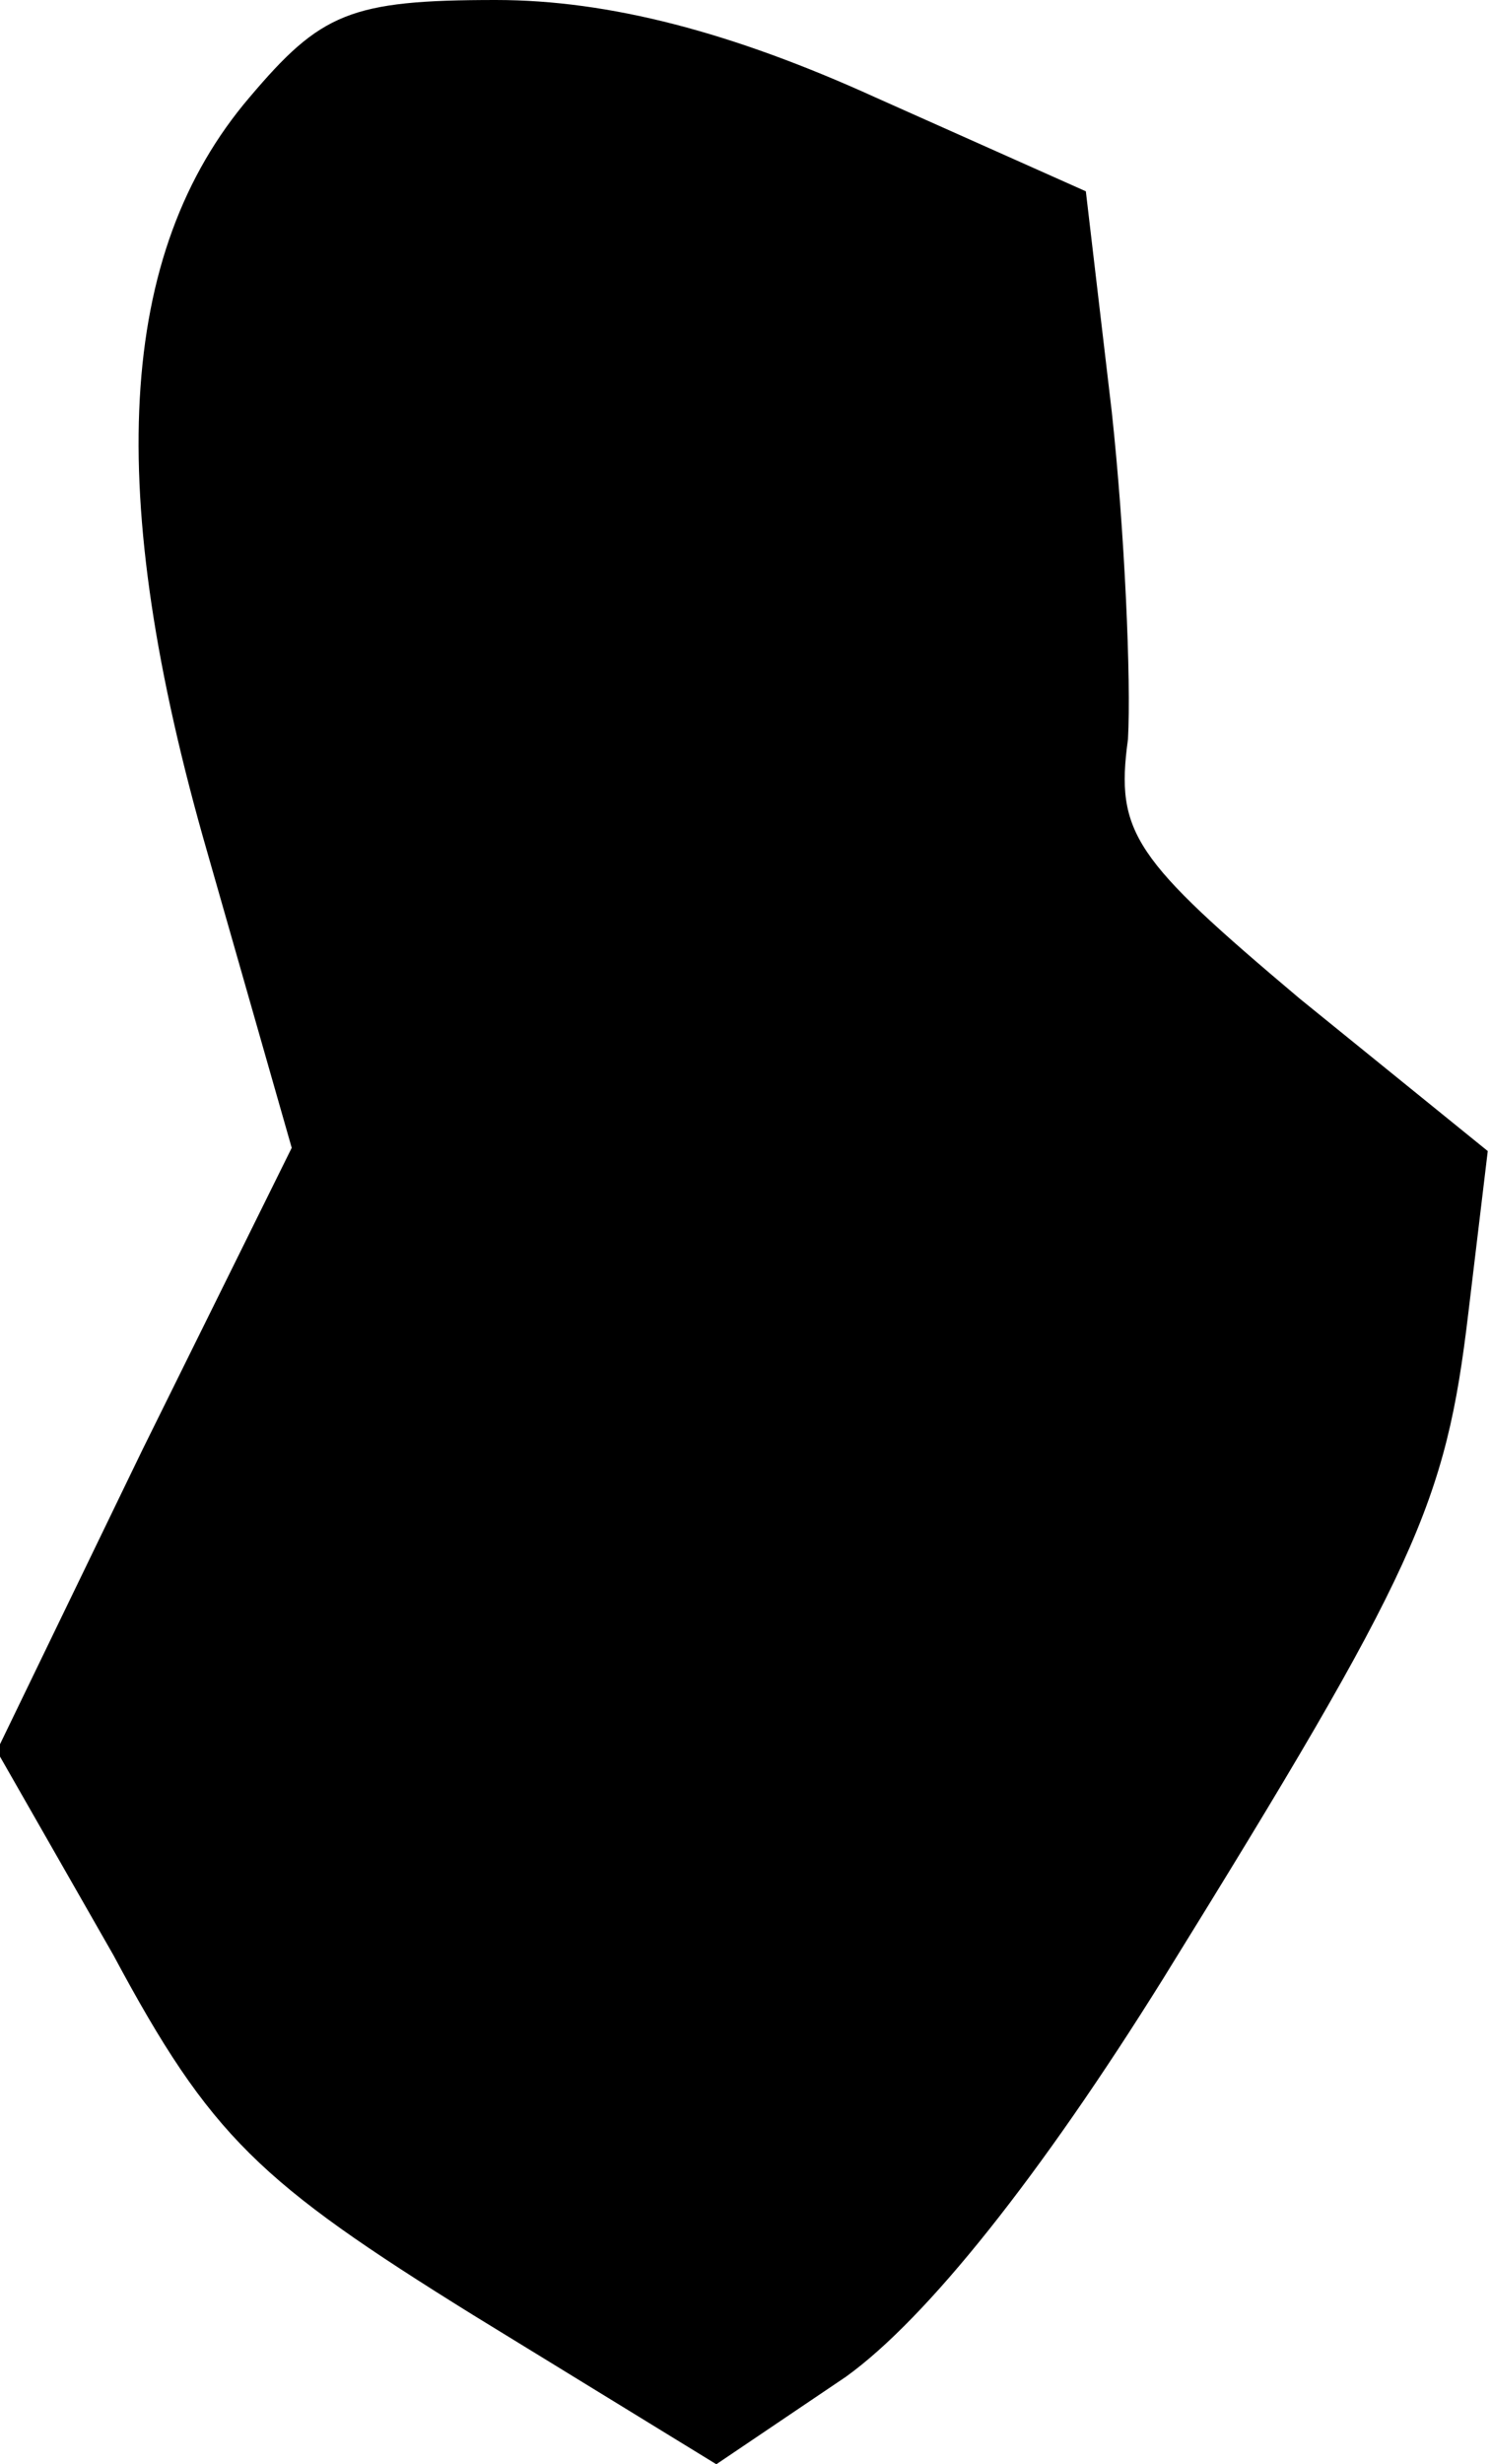 <?xml version="1.0" standalone="no"?>
<!DOCTYPE svg PUBLIC "-//W3C//DTD SVG 20010904//EN"
 "http://www.w3.org/TR/2001/REC-SVG-20010904/DTD/svg10.dtd">
<svg version="1.0" xmlns="http://www.w3.org/2000/svg"
 width="46pt" height="76pt" viewBox="0 0 46 76"
 preserveAspectRatio="xMidYMid meet">
<g transform="translate(0,76) scale(0.1,-0.1)"
fill="#000000" stroke="none">
<path fill="#000000" stroke="none" d="M77 730 c-41 -48 -45 -122 -13 -233
l26 -91 -46 -93 -45 -93 36 -63 c30 -56 45 -70 111 -111 l75 -46 40 27 c25 18
60 62 98 123 78 126 87 146 94 205 l6 50 -58 47 c-51 43 -57 51 -53 80 1 18
-1 64 -5 101 l-8 68 -65 29 c-44 20 -82 30 -117 30 -45 0 -54 -4 -76 -30z"/>
</g>
</svg>
